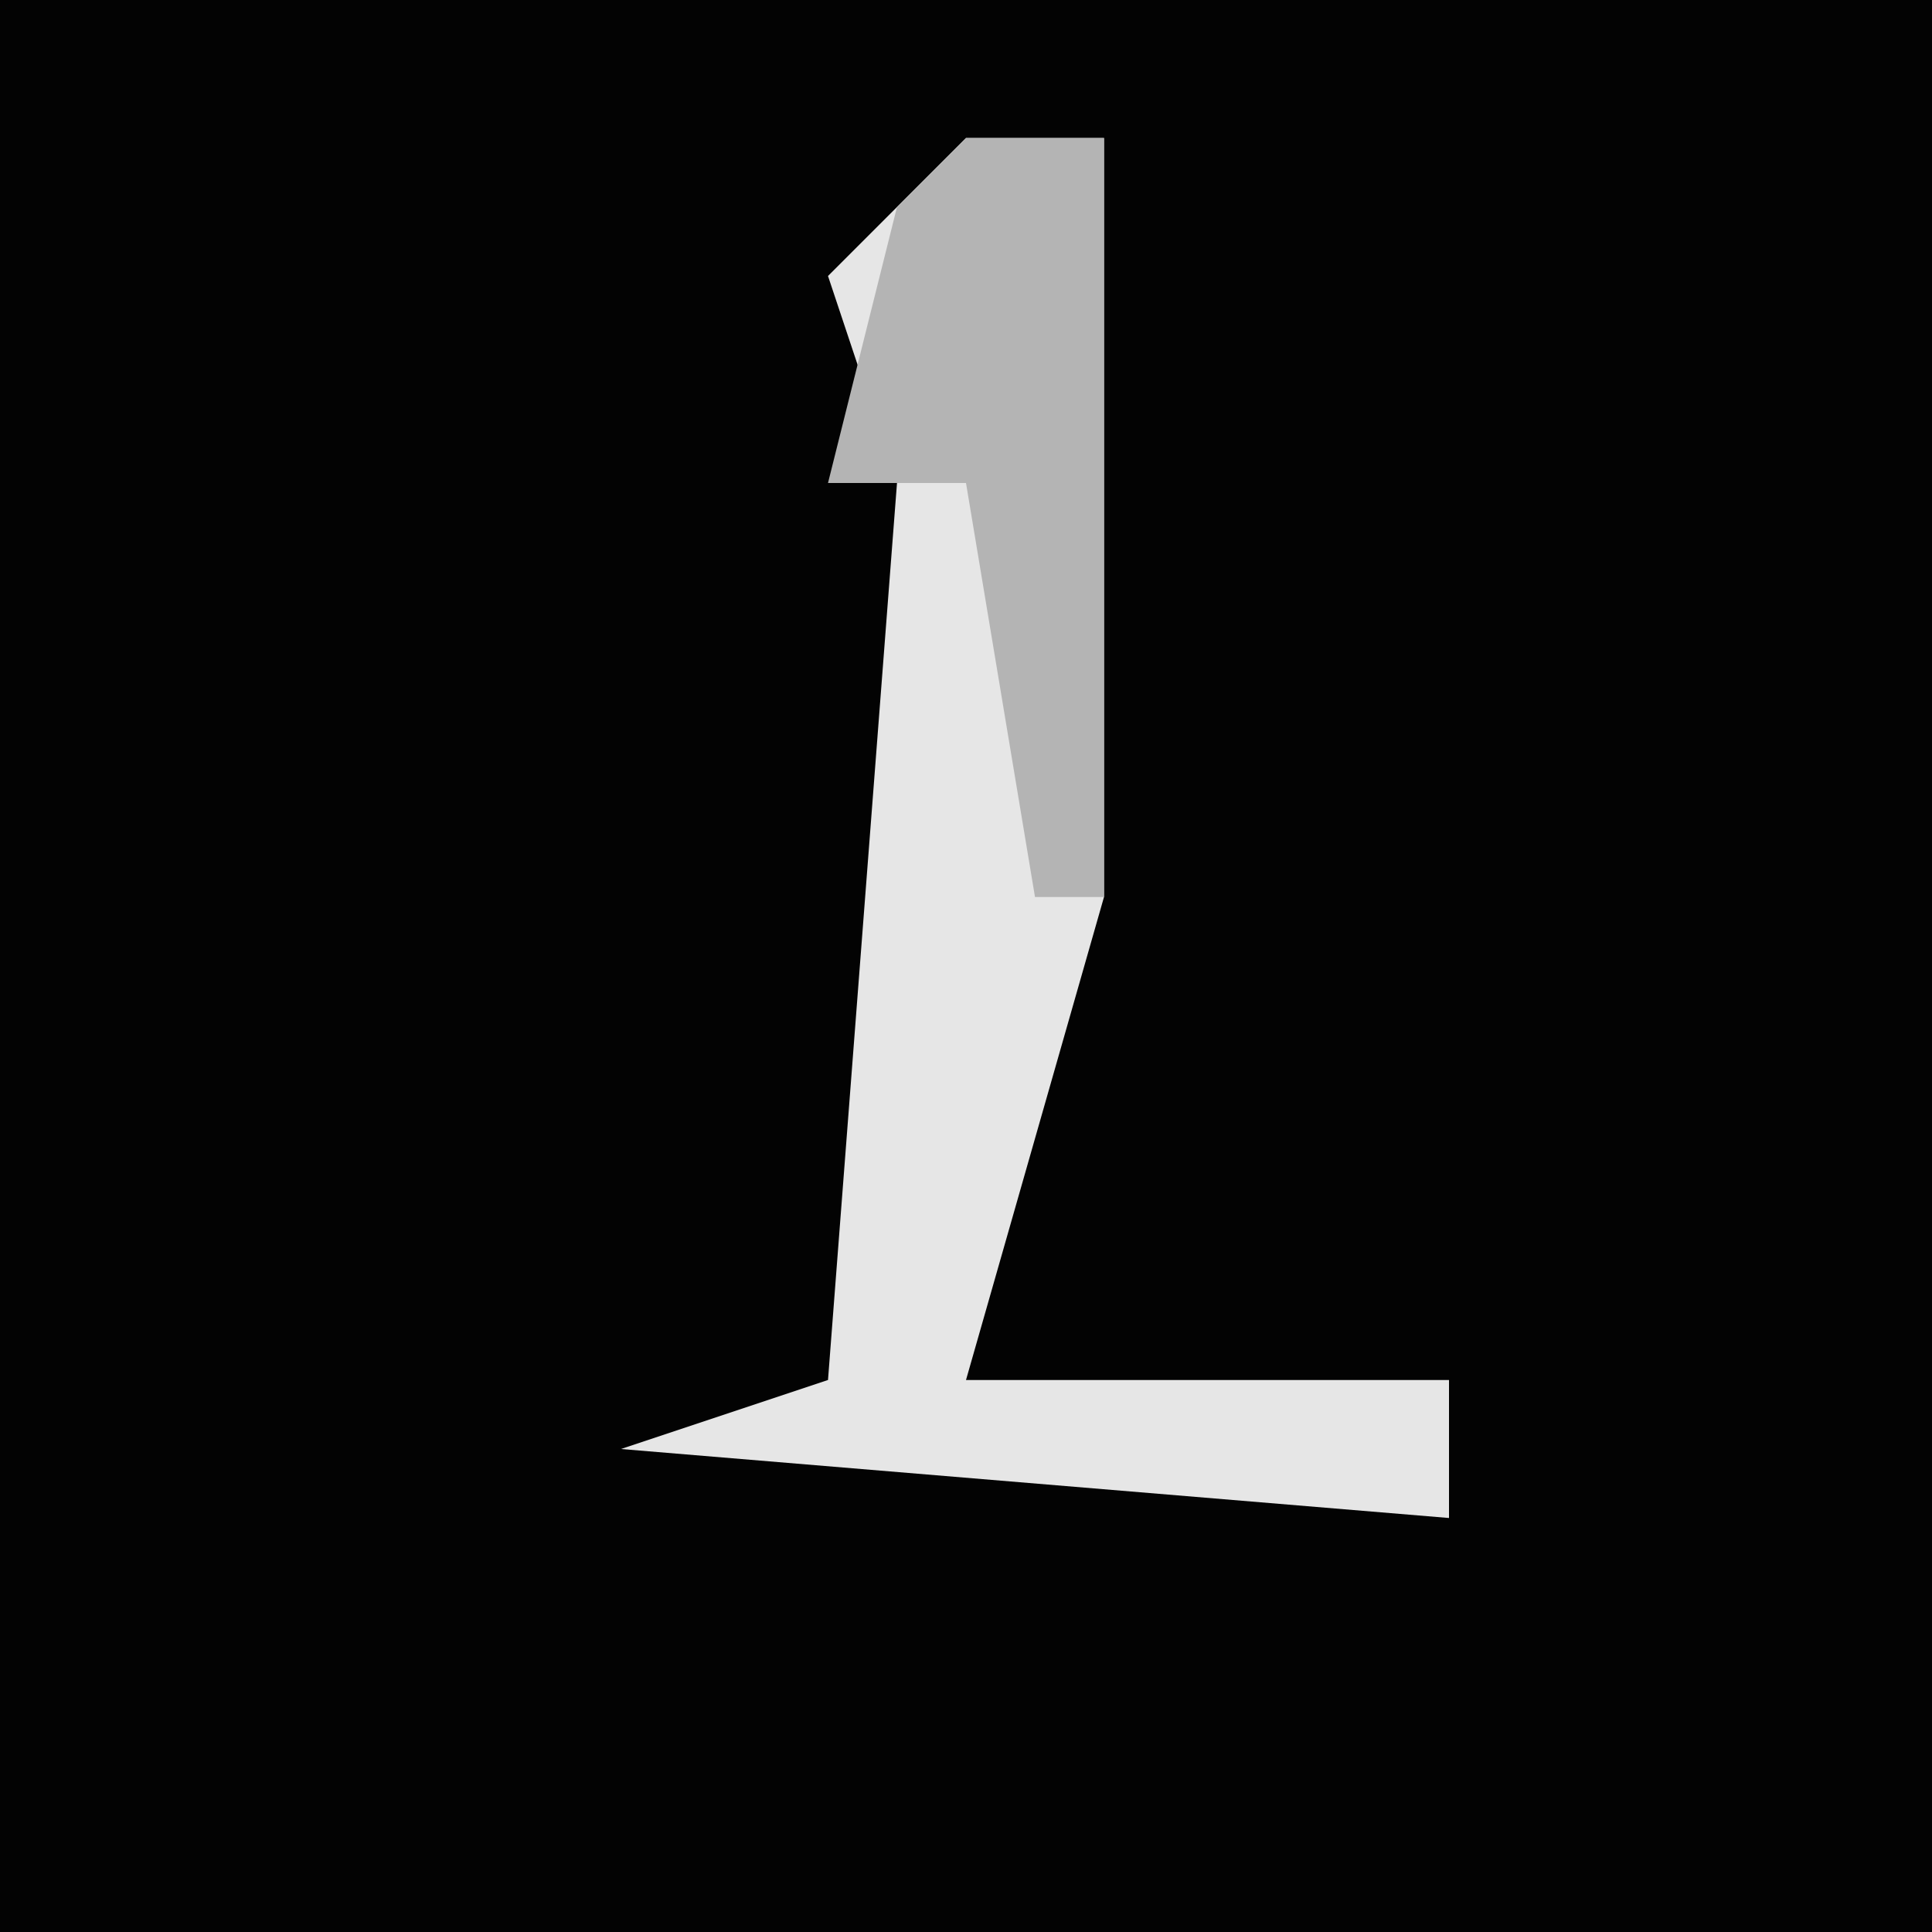 <?xml version="1.0" encoding="UTF-8"?>
<svg version="1.1" xmlns="http://www.w3.org/2000/svg" width="28" height="28">
<path d="M0,0 L28,0 L28,28 L0,28 Z " fill="#030303" transform="translate(0,0)"/>
<path d="M0,0 L2,0 L2,11 L0,18 L7,18 L7,20 L-5,19 L-2,18 L-1,5 L-2,2 Z " fill="#E6E6E6" transform="translate(14,2)"/>
<path d="M0,0 L2,0 L2,11 L1,11 L0,5 L-2,5 L-1,1 Z " fill="#B4B4B4" transform="translate(14,2)"/>
</svg>
